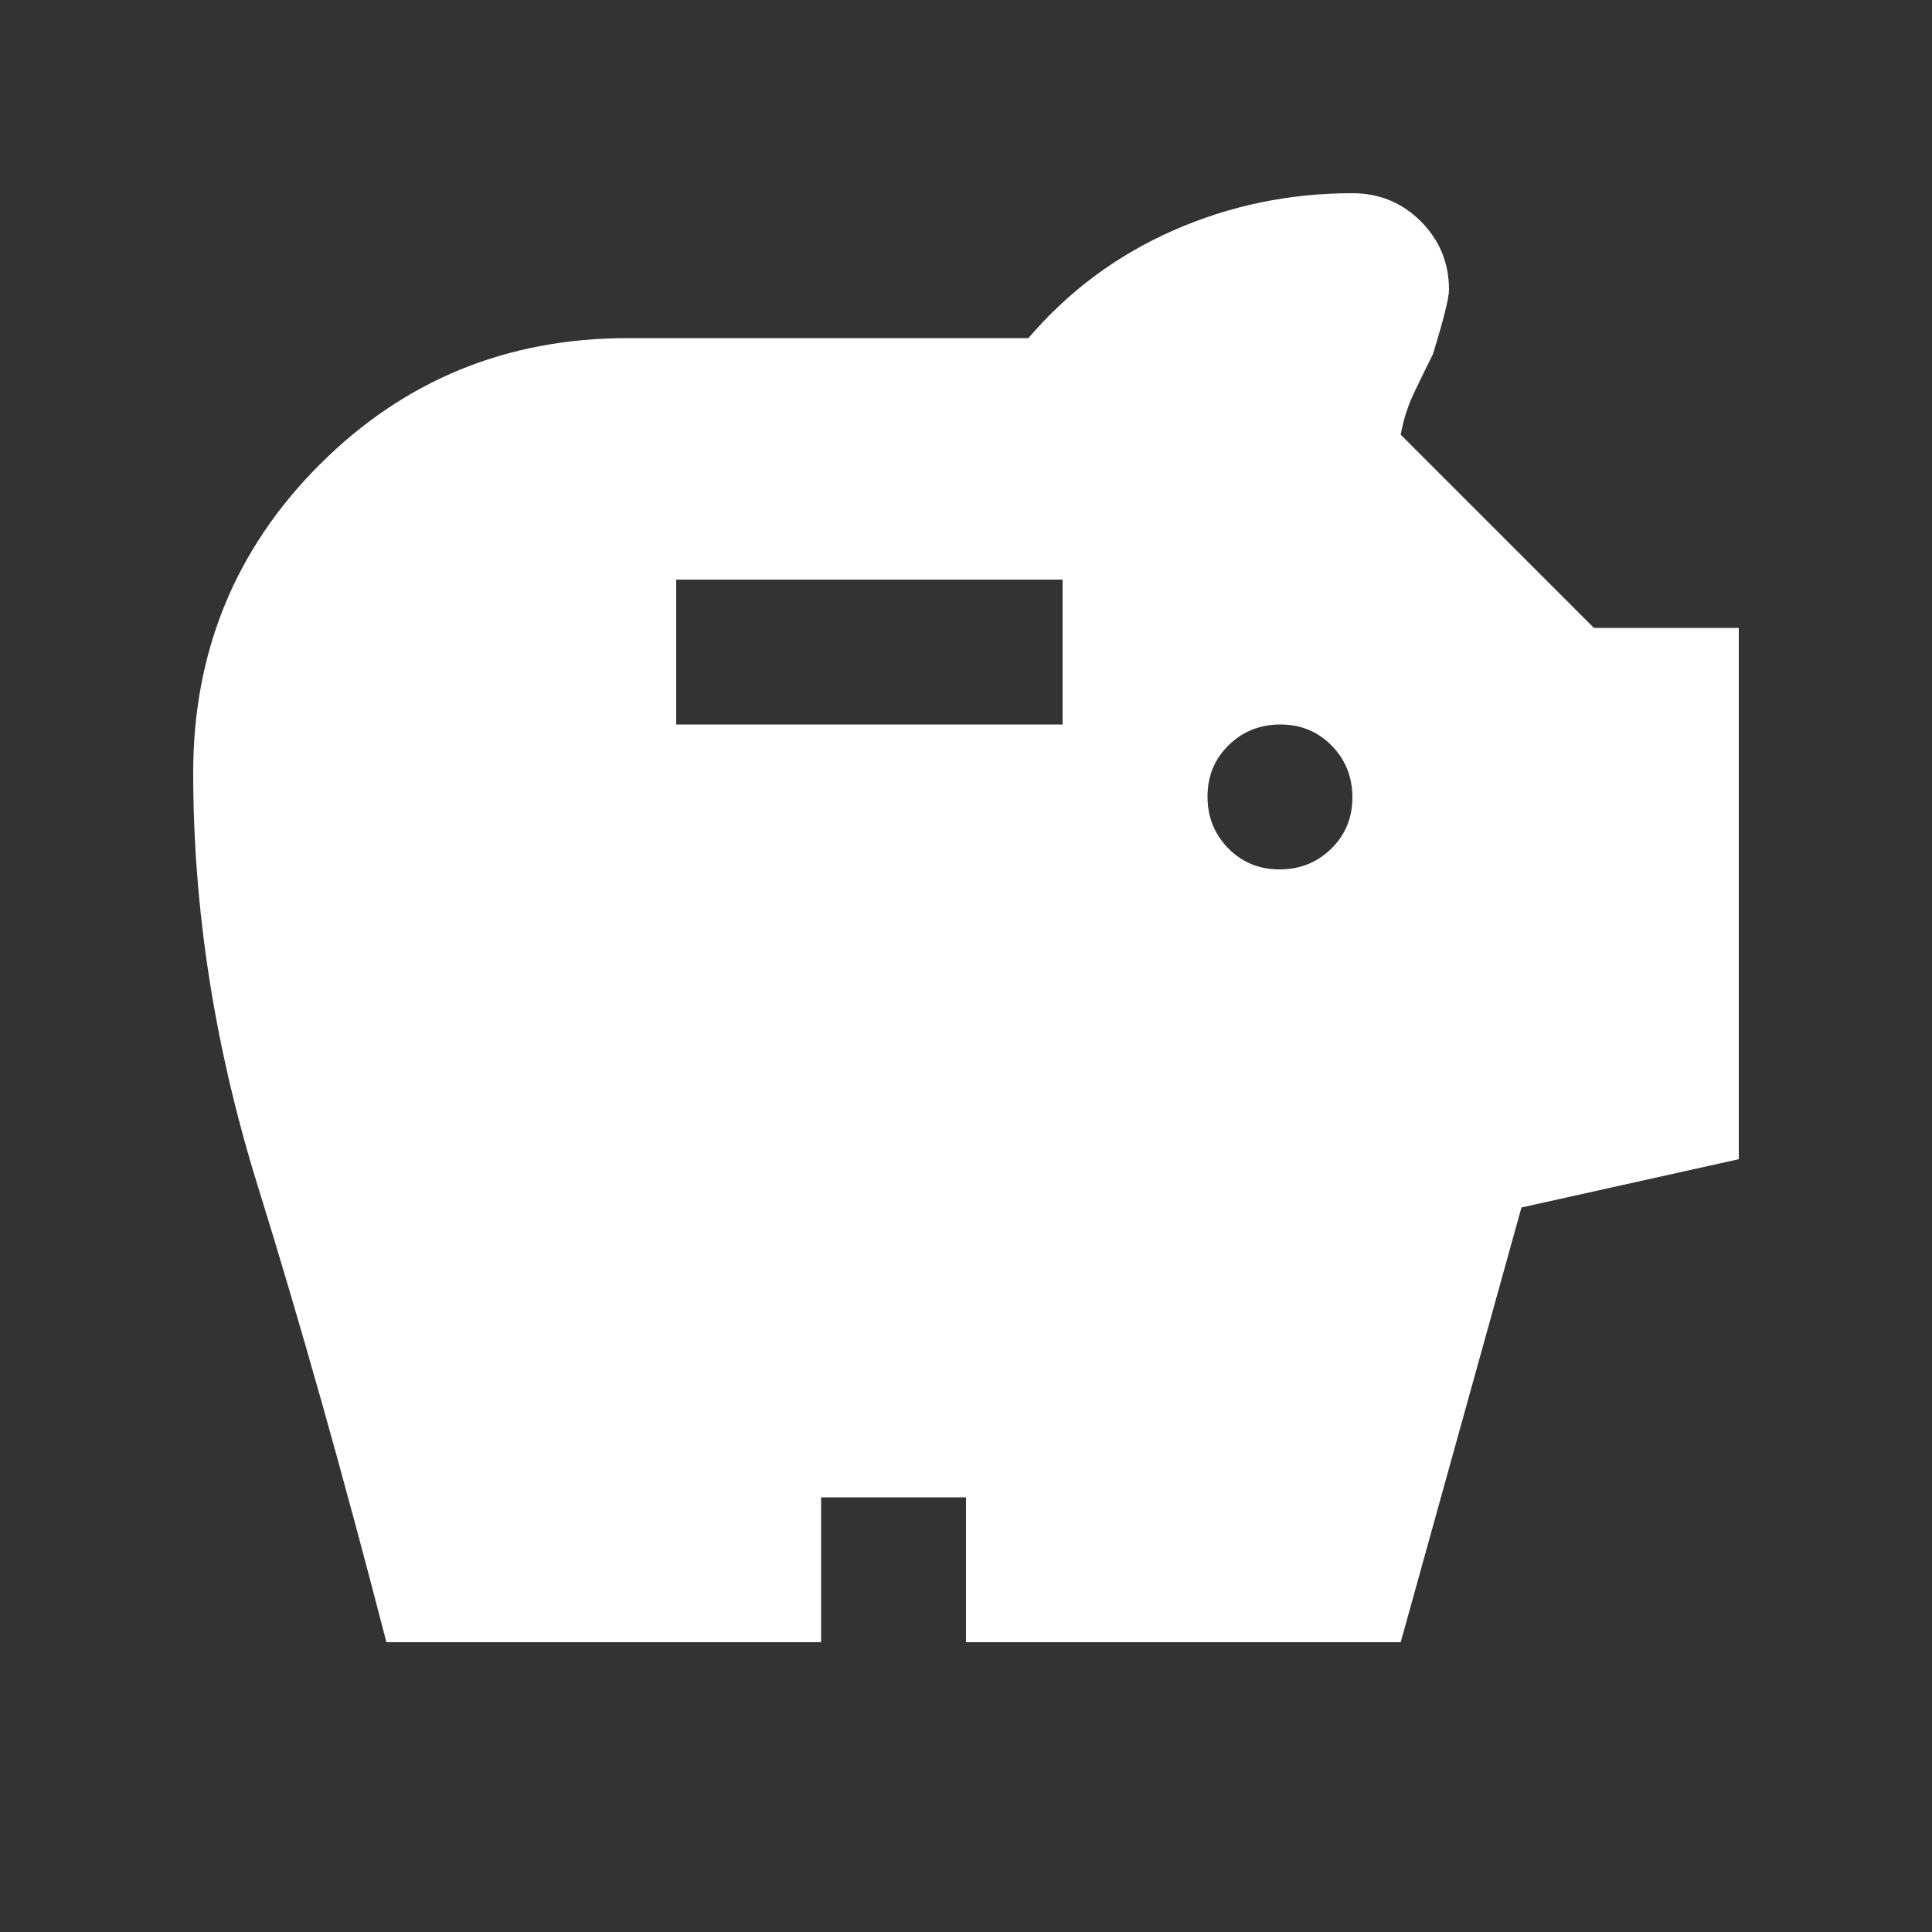 <svg width="52" height="52" viewBox="0 0 52 52" fill="none" xmlns="http://www.w3.org/2000/svg">
<rect x="0" y="0" width="52" height="52" fill="#333333" stroke="none"/>
<mask id="mask0_129_1086" style="mask-type:alpha" maskUnits="userSpaceOnUse" x="0" y="0" width="52" height="52">
<rect width="52" height="52" fill="#D9D9D9"/>
</mask>
<g mask="url(#mask0_129_1086)">
<path d="M34.439 23.4C34.988 23.4 35.452 23.214 35.831 22.843C36.21 22.471 36.4 22.011 36.4 21.461C36.4 20.912 36.214 20.448 35.843 20.069C35.471 19.689 35.011 19.5 34.461 19.5C33.912 19.5 33.448 19.686 33.069 20.057C32.69 20.429 32.5 20.889 32.5 21.439C32.5 21.988 32.686 22.452 33.057 22.831C33.429 23.21 33.889 23.4 34.439 23.4ZM18.2 19.5H28.6V15.6H18.2V19.5ZM10.4 44.2C9.244 39.722 8.089 35.624 6.933 31.904C5.778 28.185 5.2 24.483 5.2 20.8C5.2 17.538 6.335 14.773 8.604 12.504C10.873 10.235 13.638 9.1 16.9 9.1H27.679C28.762 7.836 30.062 6.87 31.579 6.202C33.096 5.534 34.703 5.2 36.4 5.2C37.122 5.2 37.736 5.453 38.242 5.958C38.747 6.464 39 7.078 39 7.8C39 8.017 38.856 8.594 38.567 9.533C38.386 9.894 38.215 10.246 38.052 10.589C37.89 10.933 37.772 11.303 37.7 11.7L42.9 16.9H46.8V31.2L40.95 32.5L37.7 44.2H26V40.3H22.1V44.2H10.4Z" fill="white"/>
</g>
</svg>

